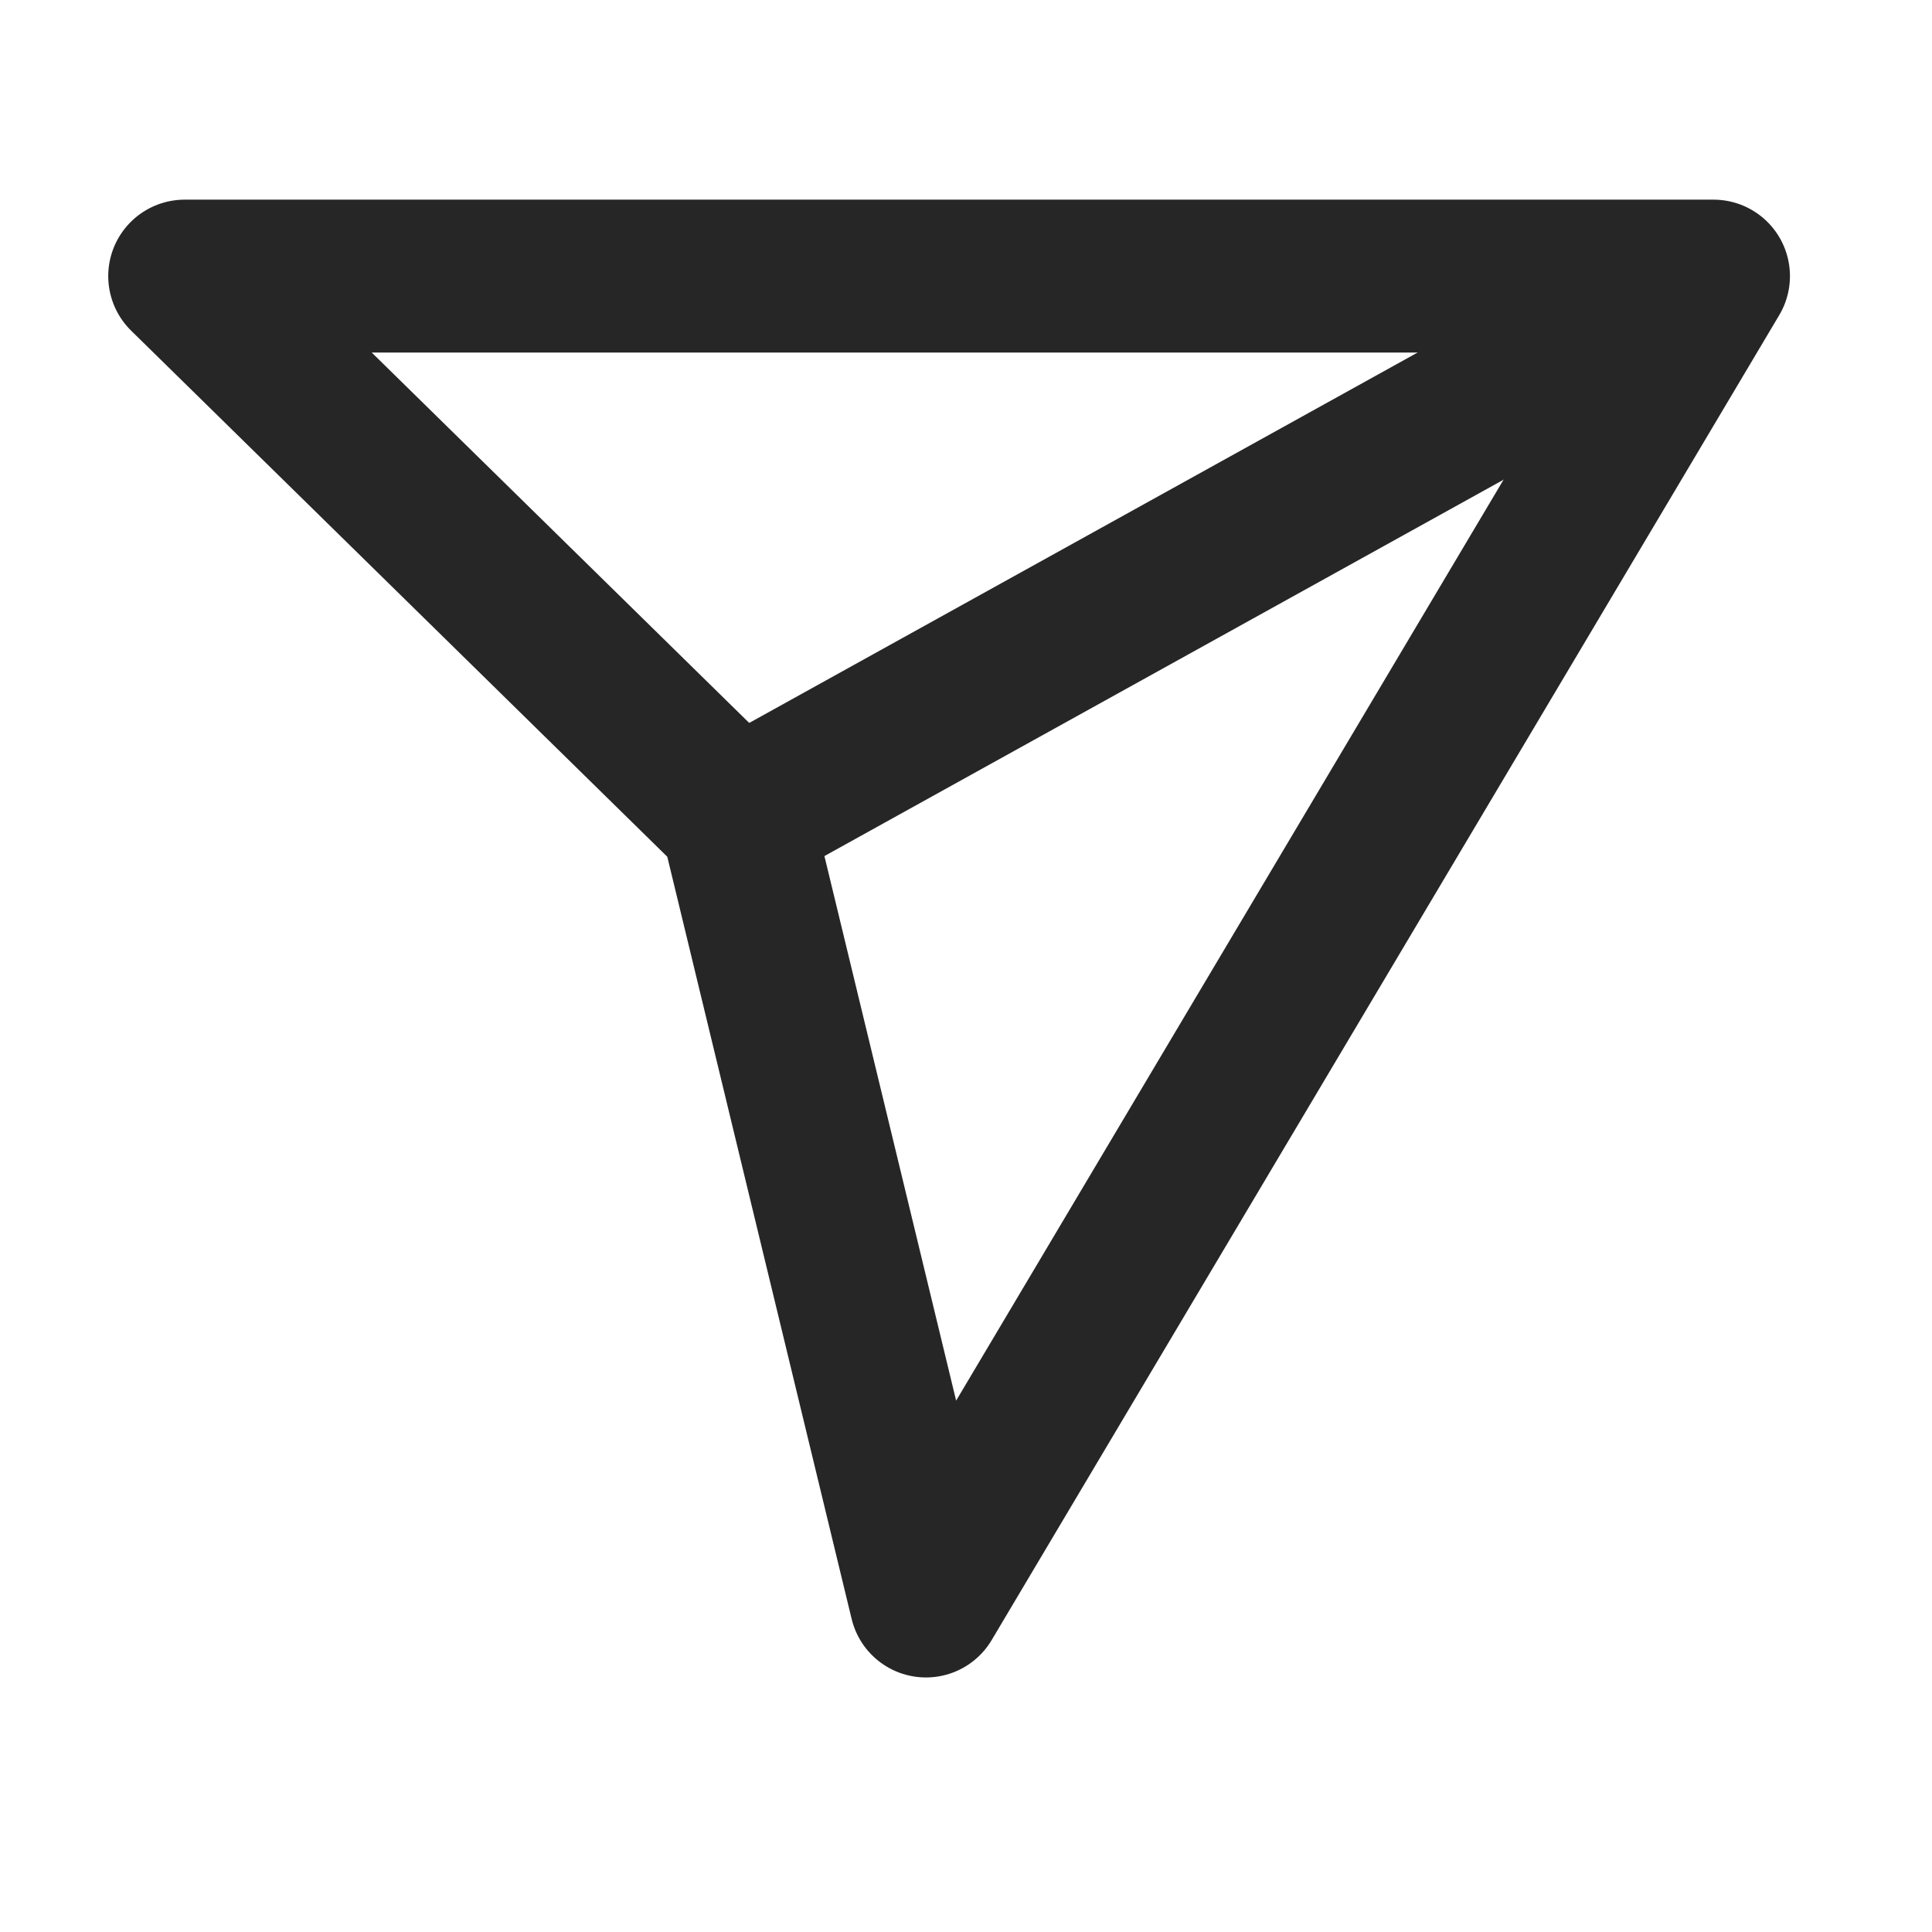 <svg width="22" height="22" viewBox="0 0 22 22" fill="none" xmlns="http://www.w3.org/2000/svg">
<g id="Frame">
<path id="Line" d="M19.511 3.143L8.386 9.308" stroke="#262626" stroke-width="1.741" stroke-linejoin="round"/>
<path id="Vector" d="M10.544 18.231L19.512 3.144H2.103L8.386 9.309L10.544 18.231Z" stroke="#262626" stroke-width="1.741" stroke-linejoin="round"/>
</g>
</svg>
